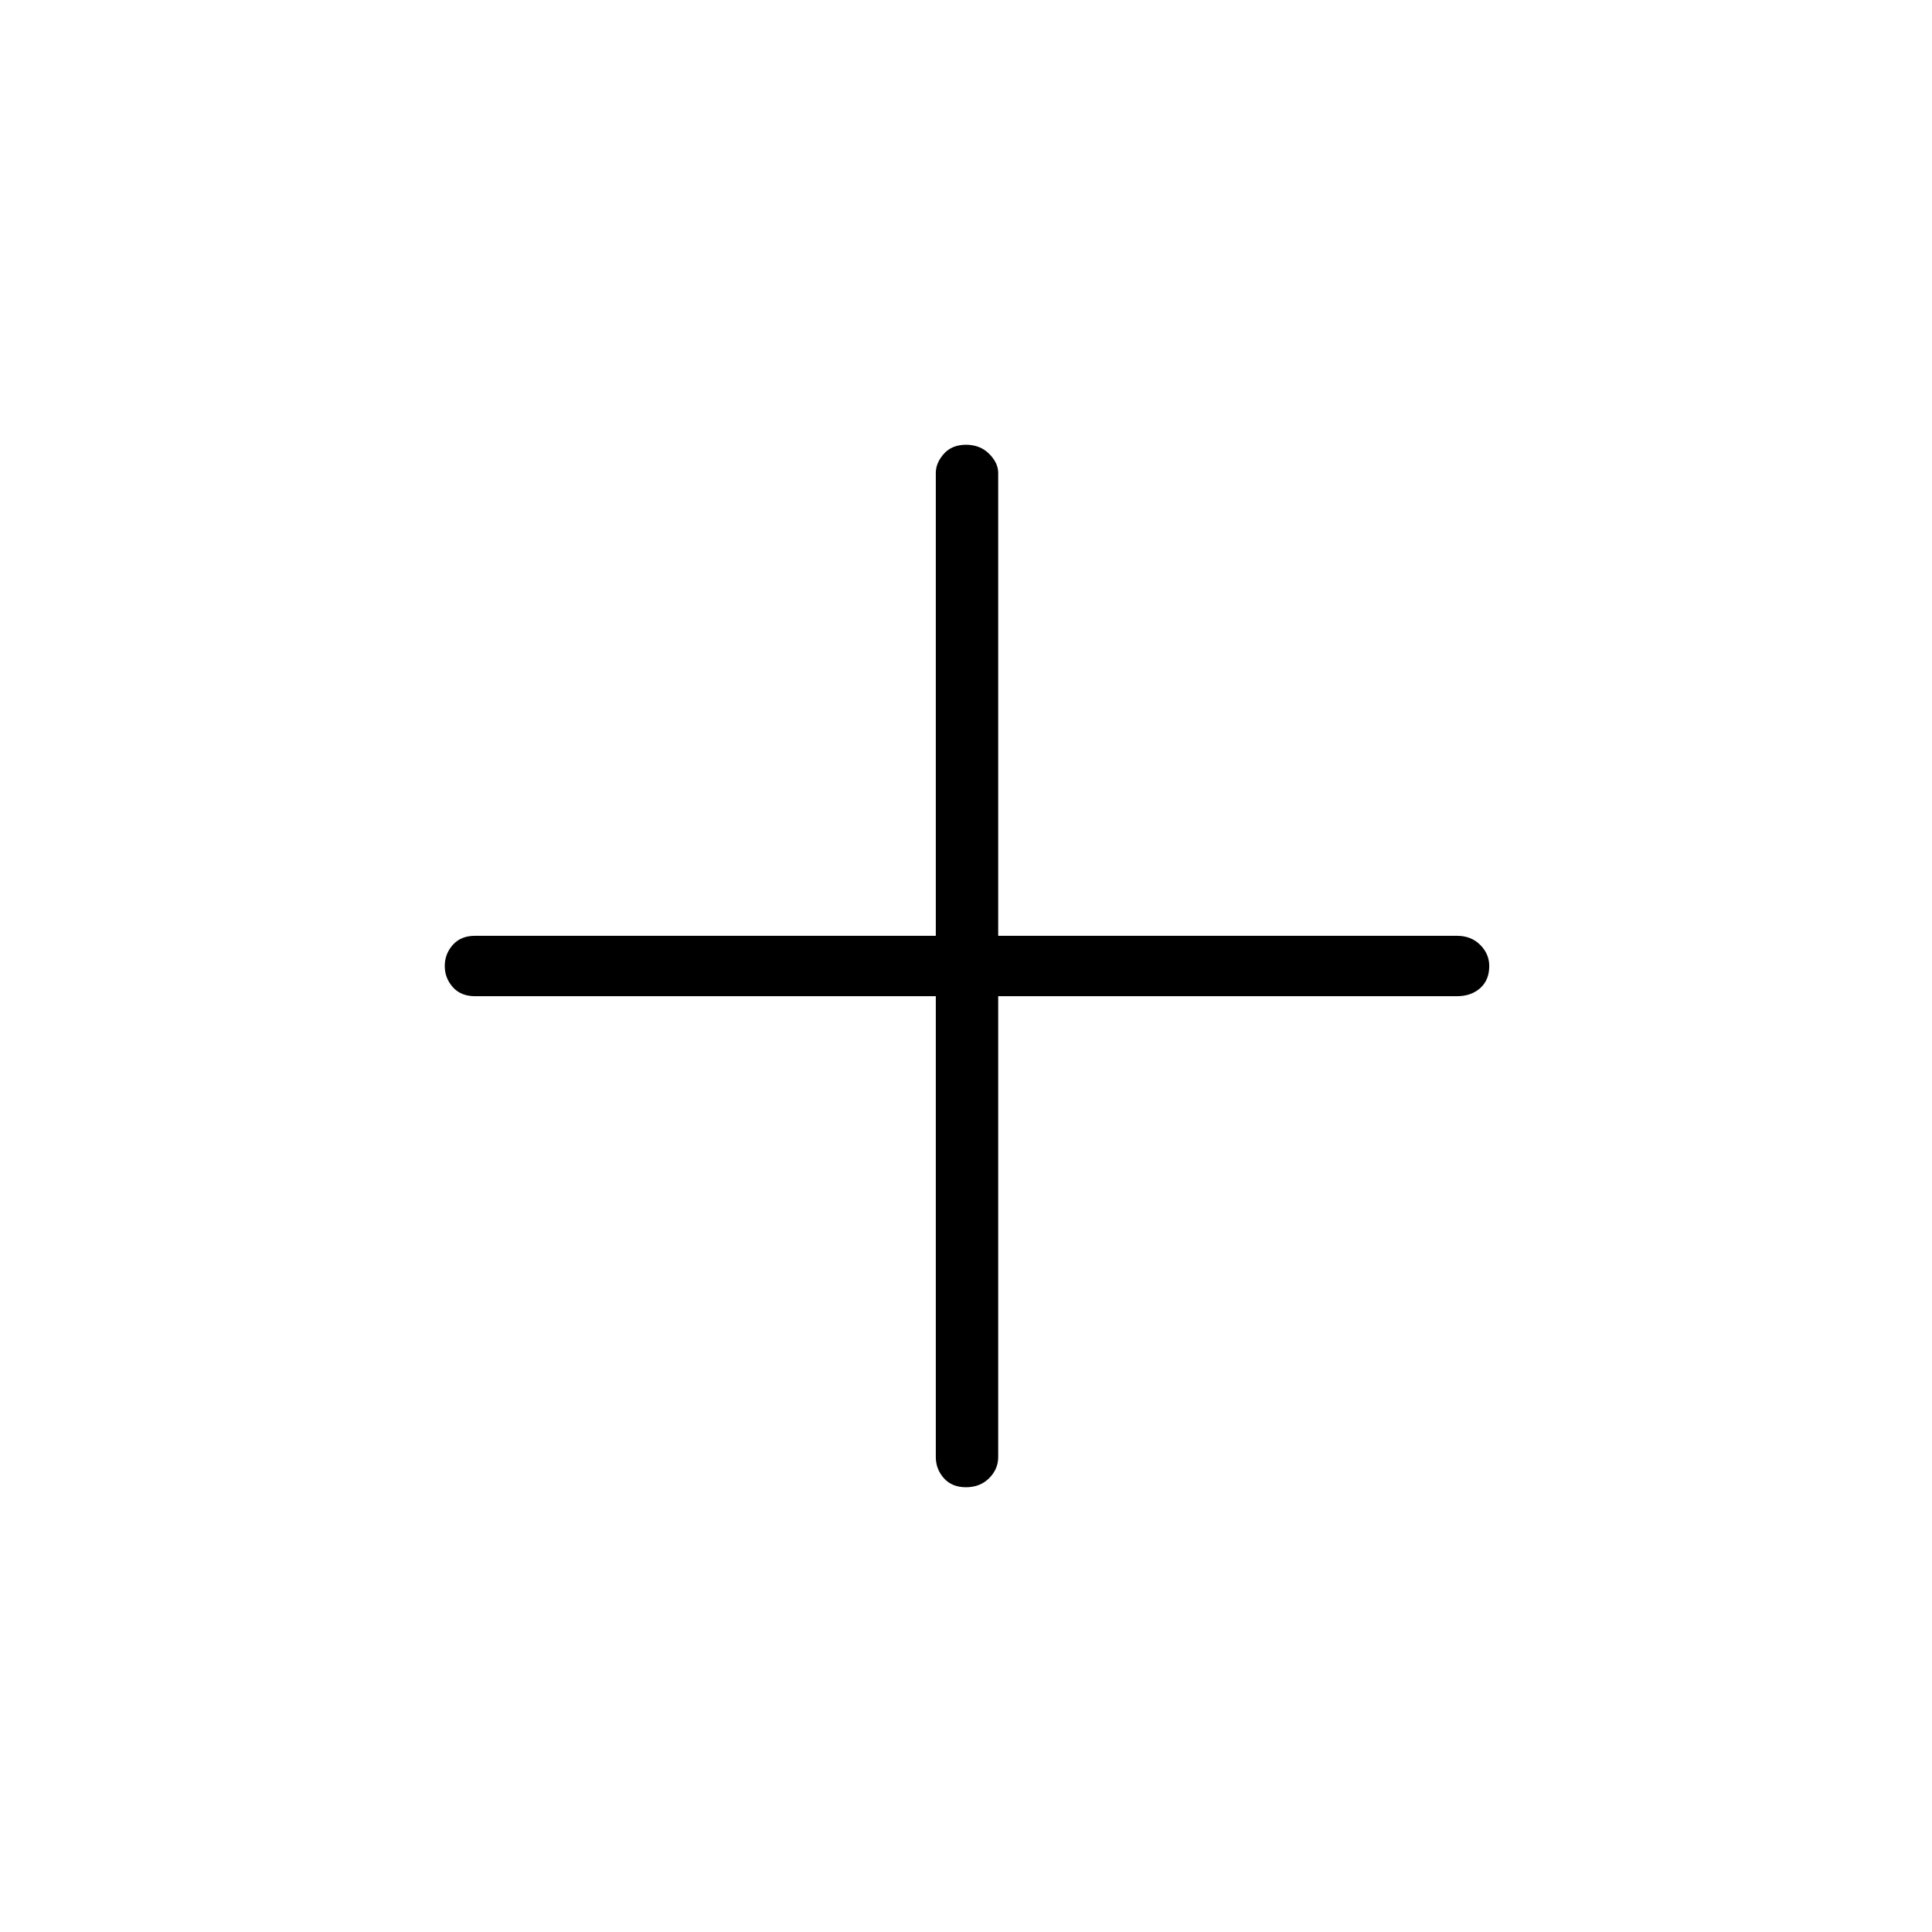 <svg xmlns="http://www.w3.org/2000/svg" height="48" width="48"><path d="M24 36.95Q23.65 36.95 23.45 36.725Q23.25 36.5 23.25 36.2V24.75H11.8Q11.45 24.75 11.25 24.525Q11.05 24.3 11.05 24Q11.05 23.7 11.25 23.475Q11.45 23.25 11.8 23.25H23.25V11.75Q23.25 11.5 23.45 11.275Q23.65 11.05 24 11.05Q24.35 11.05 24.575 11.275Q24.8 11.5 24.8 11.75V23.25H36.2Q36.55 23.25 36.775 23.475Q37 23.7 37 24Q37 24.35 36.775 24.55Q36.55 24.75 36.2 24.75H24.8V36.2Q24.8 36.5 24.575 36.725Q24.35 36.95 24 36.95Z"/></svg>